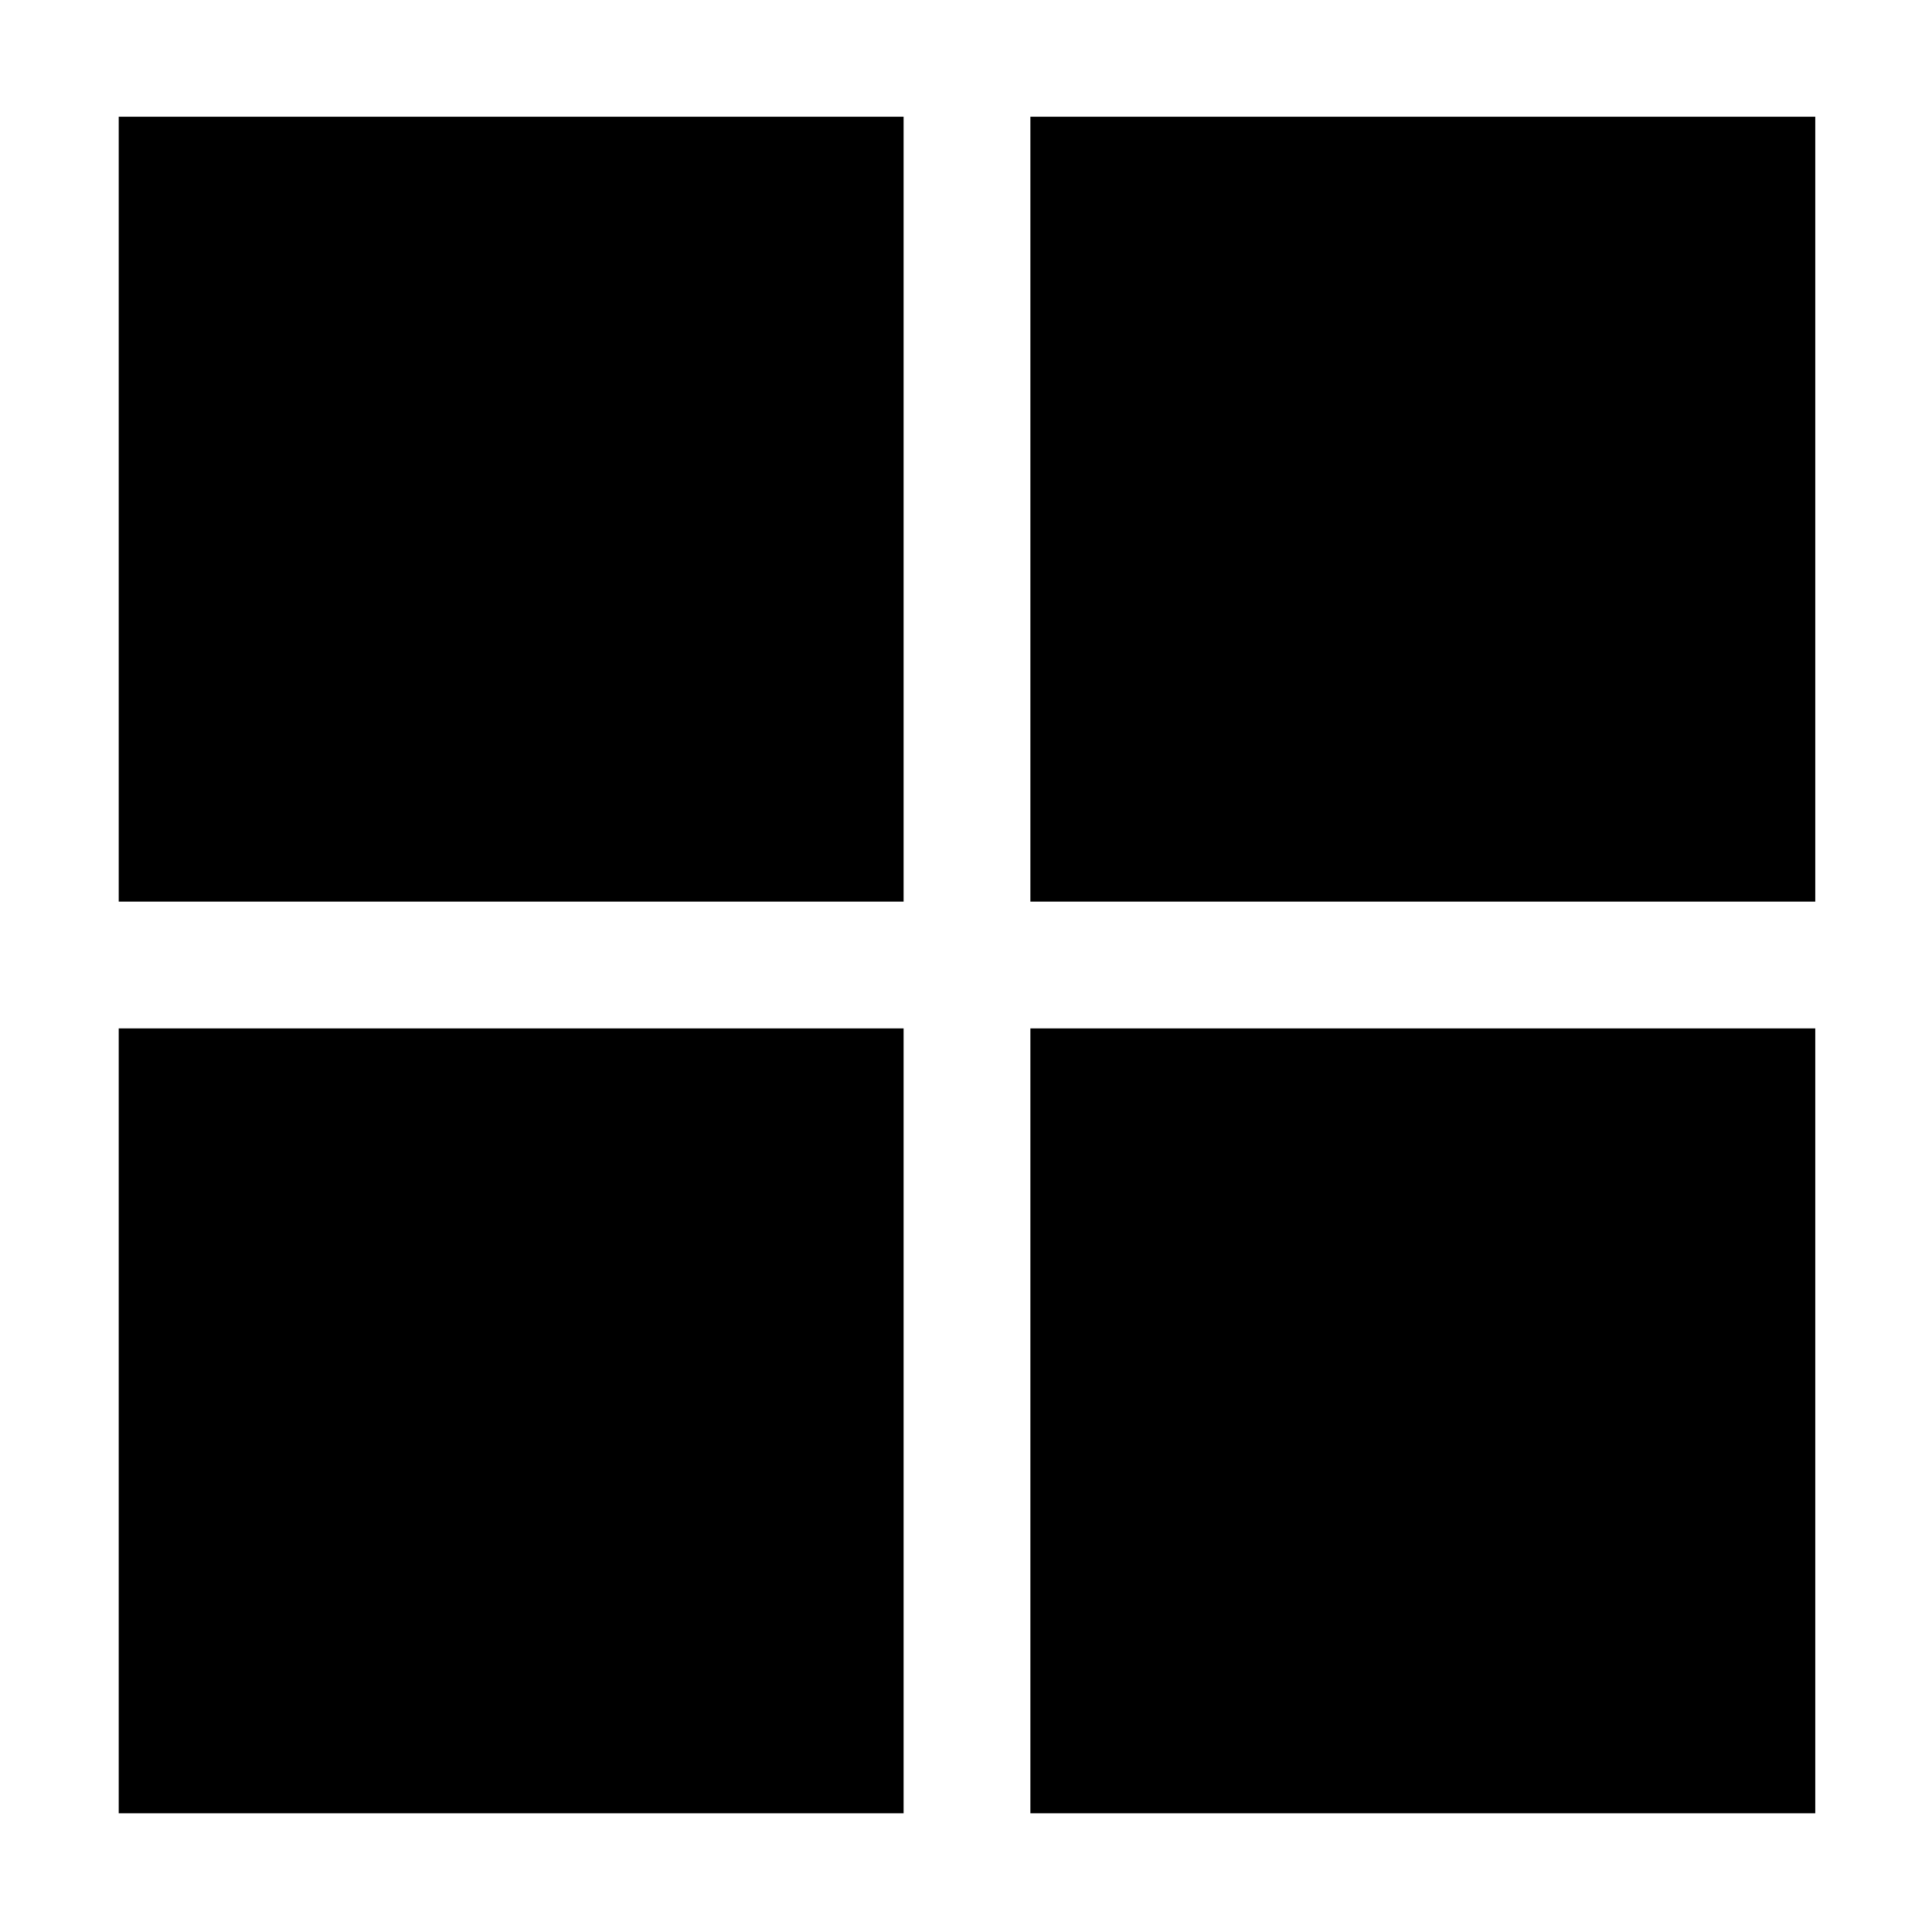 <svg xmlns="http://www.w3.org/2000/svg" height="40" width="40"><path d="M18.708 18.667H2.458V2.417h16.25Zm2.625 0V2.417h16.25v16.25Zm-2.625 2.625v16.25H2.458v-16.25Zm18.875 16.25h-16.25v-16.25h16.25Z"/></svg>